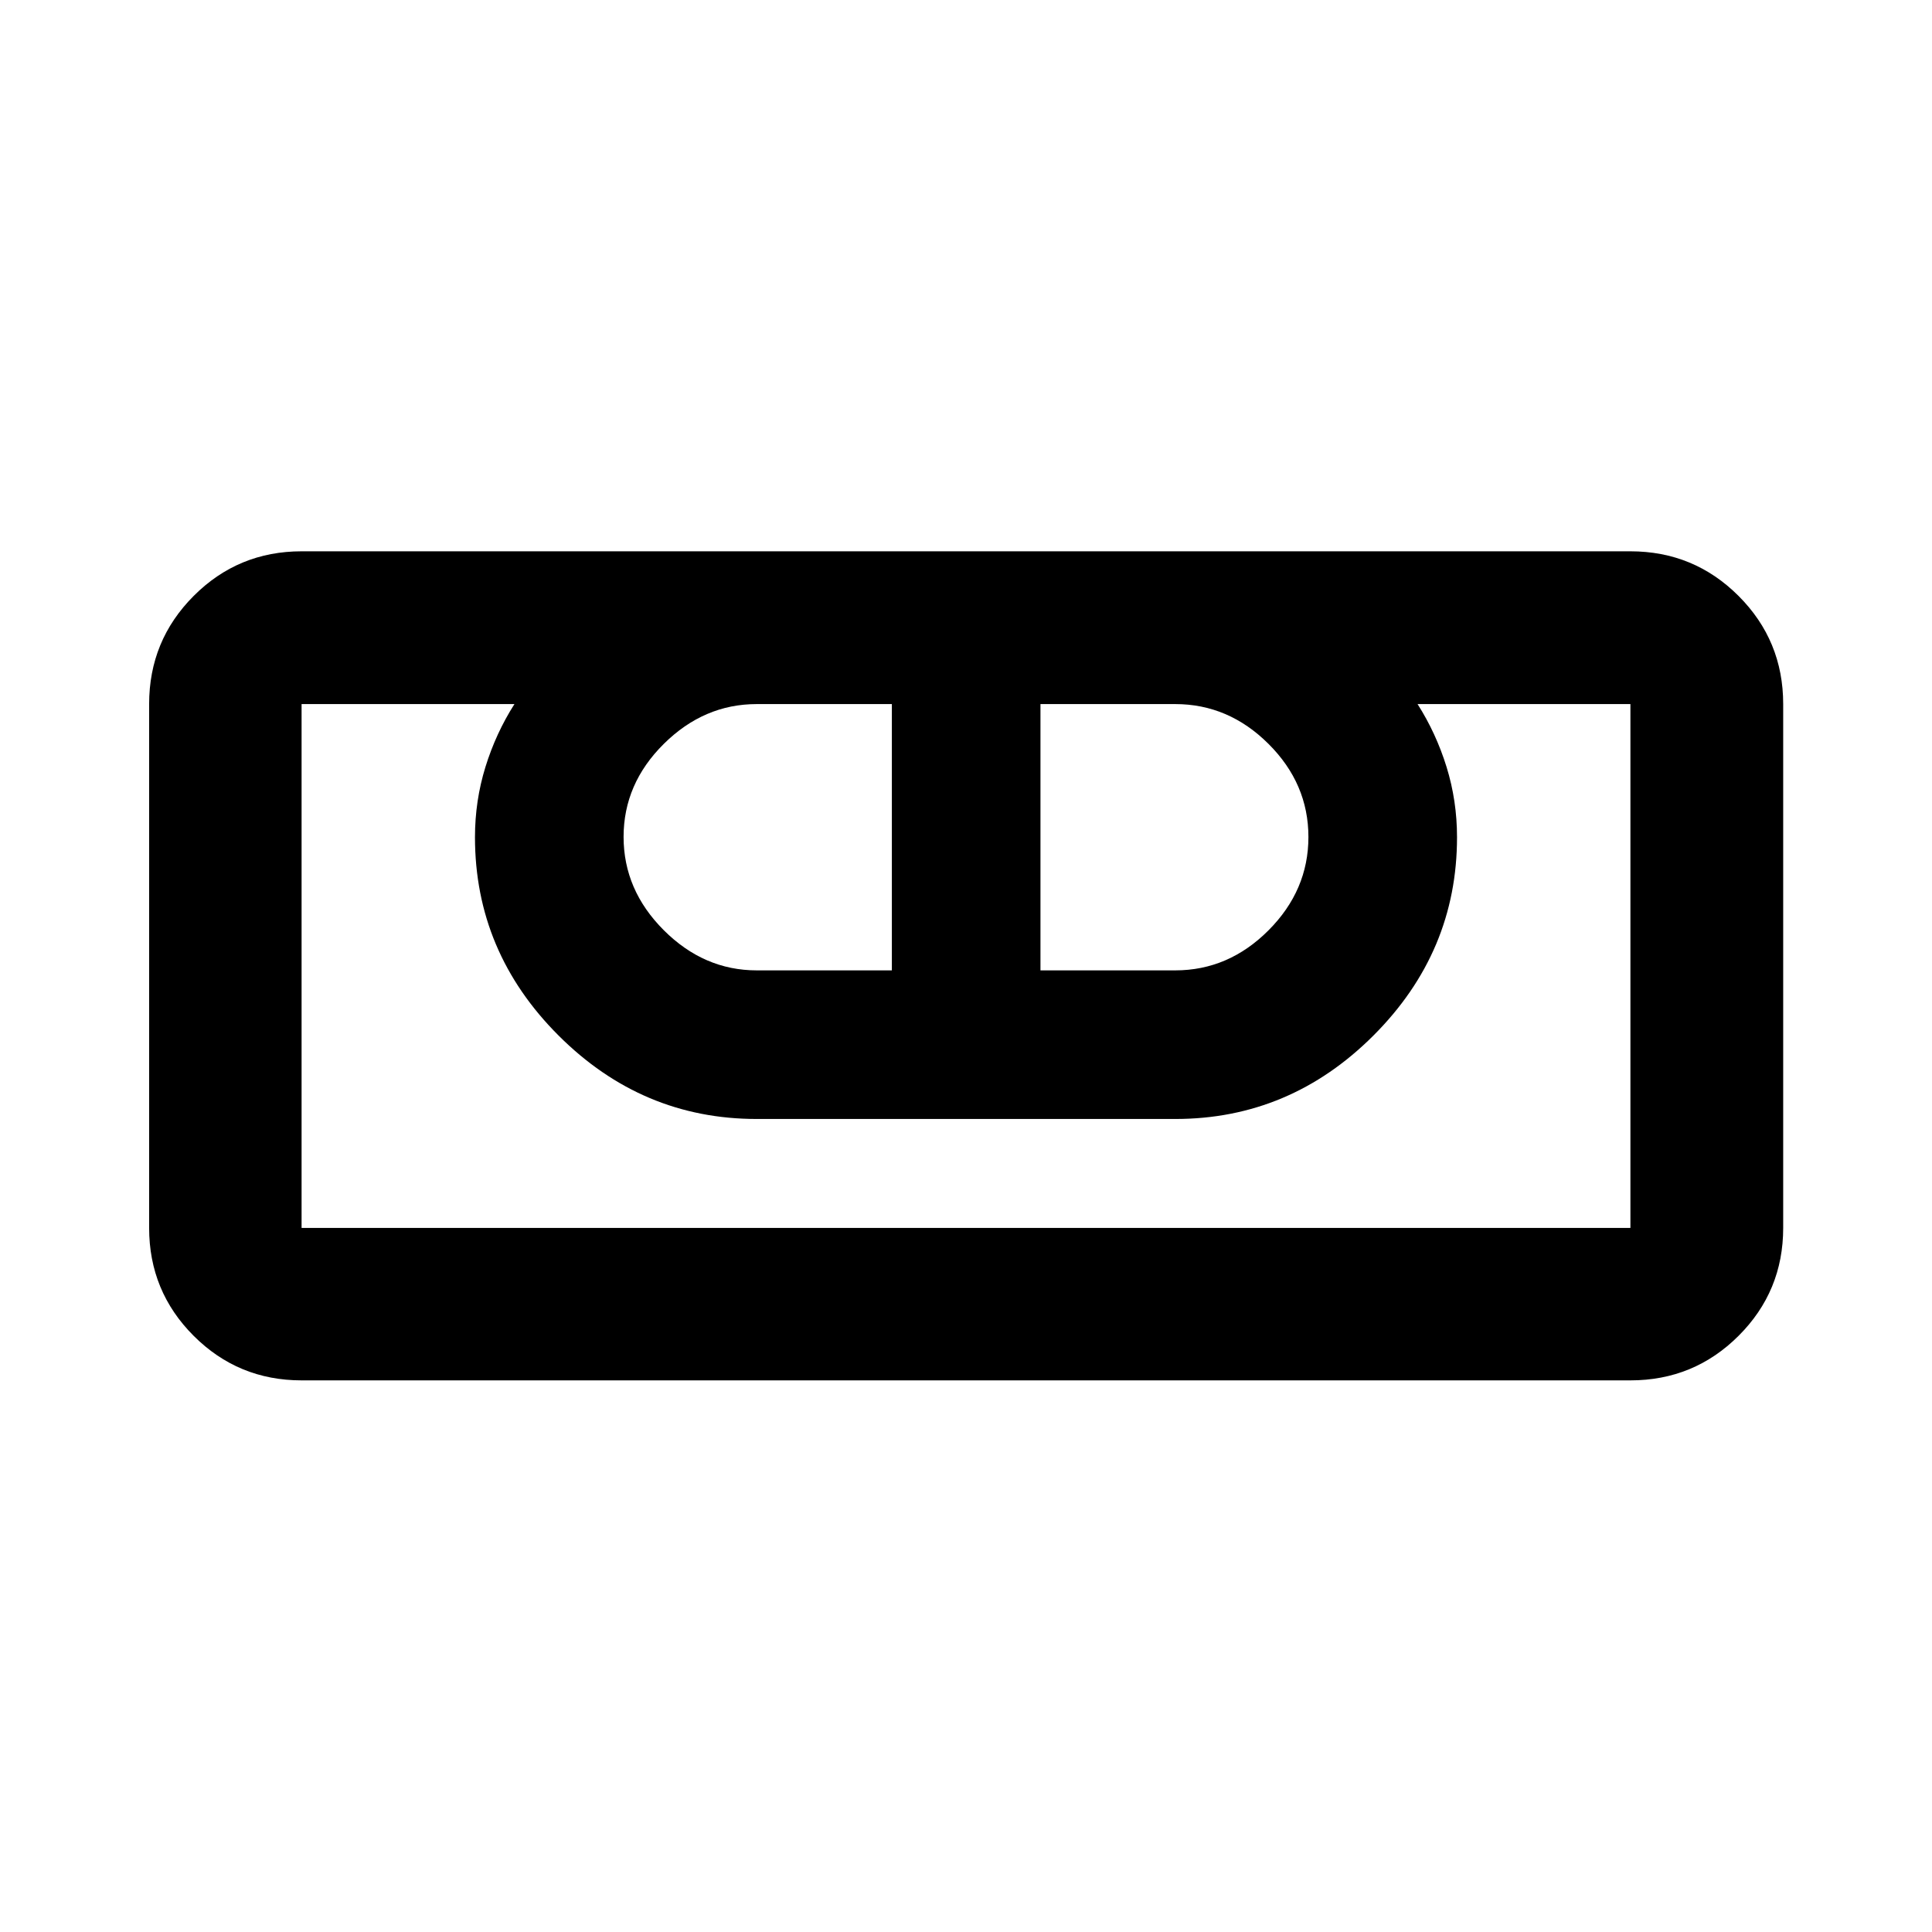 <svg xmlns="http://www.w3.org/2000/svg" height="40" viewBox="0 -960 960 960" width="40"><path d="M149.855-274.101q-31.494 0-53.624-22.13-22.13-22.13-22.13-53.624v-260.29q0-31.559 22.13-53.736 22.13-22.177 53.624-22.177h660.29q31.559 0 53.736 22.177 22.177 22.177 22.177 53.736v260.29q0 31.494-22.177 53.624-22.177 22.13-53.736 22.13h-660.29Zm0-75.754h660.29v-260.29H704.377q9.217 14.469 14.413 31.252t5.196 34.907q0 57-41.5 98.5t-98.5 41.5H376.014q-57 0-98.5-41.5t-41.5-98.5q0-18.124 5.196-34.907 5.196-16.783 14.413-31.252H149.855v260.29Zm226.159-127.971h67.146v-132.319h-67.146q-26.224 0-46.192 19.796-19.967 19.797-19.967 46.193 0 26.395 19.967 46.363 19.968 19.967 46.192 19.967Zm140.986 0h66.986q26.463 0 46.311-19.882t19.848-46.391q0-26.51-19.848-46.278-19.848-19.768-46.311-19.768H517v132.319Zm293.145 127.971h-660.29 660.29Z"/></svg>